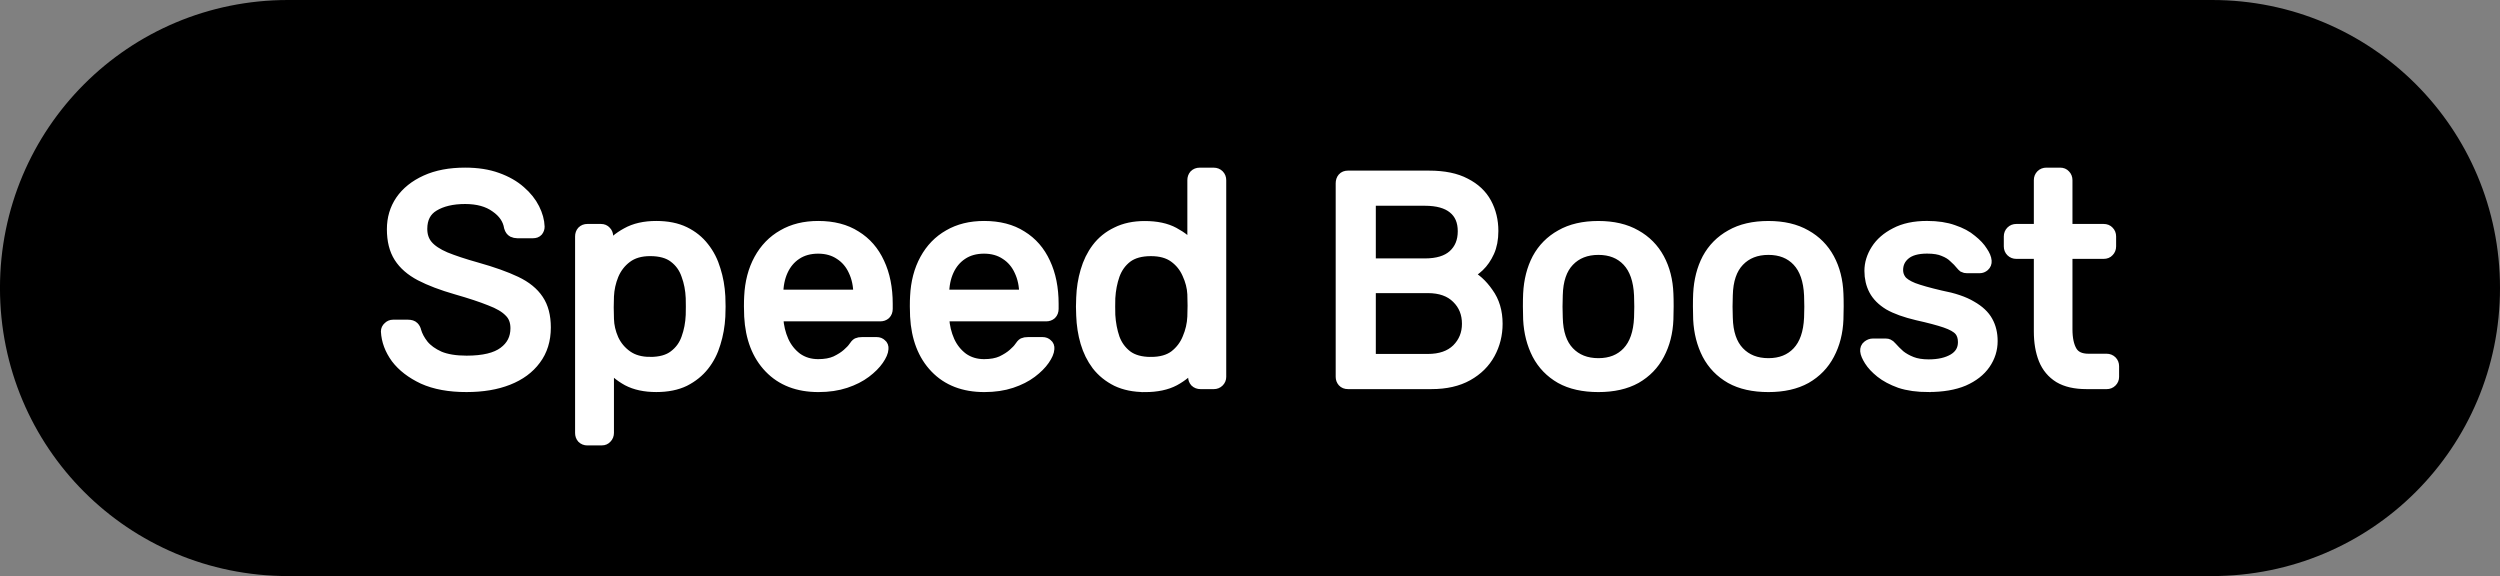 <svg version="1.1" xmlns="http://www.w3.org/2000/svg" xmlns:xlink="http://www.w3.org/1999/xlink" width="112.644" height="25.955" viewBox="0,0,112.644,25.955"><rect x="0" y="0" width="112.644" height="25.955" fill="#808080" stroke="none"/><g transform="translate(-183.678,-167.022)"><g data-paper-data="{&quot;isPaintingLayer&quot;:true}" fill-rule="nonzero" stroke-miterlimit="10" stroke-dasharray="" stroke-dashoffset="0" style="mix-blend-mode: normal"><path d="M196.655,167.022h86.689c7.19,0 12.978,5.788 12.978,12.978c0,7.19 -5.788,12.978 -12.978,12.978h-86.689c-7.19,0 -12.978,-5.788 -12.978,-12.978c0,-7.19 5.788,-12.978 12.978,-12.978z" fill="#000000" stroke="none" stroke-width="0.365" stroke-linecap="round" stroke-linejoin="round"/><path d="M204.701,184.438c-0.775,0 -1.427,-0.119 -1.956,-0.358c-0.522,-0.246 -0.924,-0.555 -1.207,-0.928c-0.276,-0.38 -0.425,-0.779 -0.447,-1.196c0,-0.075 0.03,-0.138 0.089,-0.19c0.06,-0.06 0.127,-0.089 0.201,-0.089h0.682c0.112,0 0.194,0.026 0.246,0.078c0.052,0.052 0.086,0.116 0.101,0.19c0.06,0.209 0.171,0.417 0.335,0.626c0.171,0.209 0.414,0.384 0.727,0.525c0.32,0.134 0.73,0.201 1.23,0.201c0.76,0 1.319,-0.134 1.677,-0.402c0.365,-0.268 0.548,-0.63 0.548,-1.084c0,-0.313 -0.097,-0.563 -0.291,-0.749c-0.186,-0.194 -0.477,-0.365 -0.872,-0.514c-0.388,-0.156 -0.894,-0.324 -1.52,-0.503c-0.648,-0.186 -1.189,-0.391 -1.621,-0.615c-0.425,-0.224 -0.741,-0.499 -0.95,-0.827c-0.209,-0.328 -0.313,-0.745 -0.313,-1.252c0,-0.484 0.127,-0.913 0.38,-1.286c0.261,-0.38 0.637,-0.682 1.129,-0.905c0.492,-0.224 1.081,-0.335 1.766,-0.335c0.551,0 1.032,0.075 1.442,0.224c0.417,0.149 0.764,0.347 1.04,0.592c0.276,0.238 0.484,0.499 0.626,0.782c0.142,0.283 0.216,0.555 0.224,0.816c0,0.067 -0.022,0.13 -0.067,0.19c-0.045,0.052 -0.116,0.078 -0.212,0.078h-0.704c-0.067,0 -0.134,-0.015 -0.201,-0.045c-0.067,-0.037 -0.116,-0.104 -0.145,-0.201c-0.06,-0.365 -0.268,-0.671 -0.626,-0.917c-0.35,-0.253 -0.809,-0.38 -1.375,-0.38c-0.581,0 -1.054,0.112 -1.42,0.335c-0.358,0.216 -0.537,0.563 -0.537,1.04c0,0.298 0.086,0.548 0.257,0.749c0.171,0.201 0.44,0.38 0.805,0.537c0.365,0.149 0.838,0.306 1.42,0.469c0.715,0.201 1.3,0.41 1.755,0.626c0.455,0.216 0.79,0.488 1.006,0.816c0.216,0.32 0.324,0.734 0.324,1.241c0,0.566 -0.149,1.047 -0.447,1.442c-0.291,0.395 -0.701,0.697 -1.23,0.905c-0.529,0.209 -1.151,0.313 -1.867,0.313zM210.142,186.842c-0.089,0 -0.164,-0.03 -0.224,-0.089c-0.052,-0.06 -0.078,-0.134 -0.078,-0.224v-8.853c0,-0.089 0.026,-0.164 0.078,-0.224c0.06,-0.06 0.134,-0.089 0.224,-0.089h0.615c0.089,0 0.16,0.03 0.212,0.089c0.06,0.06 0.089,0.134 0.089,0.224v0.581c0.216,-0.291 0.503,-0.533 0.861,-0.727c0.358,-0.201 0.801,-0.302 1.33,-0.302c0.499,0 0.924,0.086 1.274,0.257c0.35,0.171 0.637,0.402 0.861,0.693c0.231,0.291 0.402,0.626 0.514,1.006c0.119,0.373 0.19,0.771 0.212,1.196c0.007,0.142 0.011,0.294 0.011,0.458c0,0.156 -0.004,0.306 -0.011,0.447c-0.022,0.417 -0.093,0.816 -0.212,1.196c-0.112,0.38 -0.283,0.715 -0.514,1.006c-0.224,0.283 -0.51,0.514 -0.861,0.693c-0.35,0.171 -0.775,0.257 -1.274,0.257c-0.514,0 -0.946,-0.093 -1.297,-0.279c-0.35,-0.194 -0.637,-0.436 -0.861,-0.727v3.096c0,0.089 -0.03,0.164 -0.089,0.224c-0.052,0.06 -0.119,0.089 -0.201,0.089zM212.97,183.354c0.462,0 0.823,-0.101 1.084,-0.302c0.268,-0.201 0.458,-0.462 0.57,-0.782c0.119,-0.328 0.186,-0.678 0.201,-1.051c0.007,-0.253 0.007,-0.51 0,-0.771c-0.015,-0.373 -0.082,-0.719 -0.201,-1.04c-0.112,-0.328 -0.302,-0.592 -0.57,-0.794c-0.261,-0.201 -0.622,-0.302 -1.084,-0.302c-0.432,0 -0.786,0.104 -1.062,0.313c-0.268,0.201 -0.469,0.462 -0.604,0.782c-0.127,0.313 -0.197,0.633 -0.212,0.961c-0.007,0.142 -0.011,0.309 -0.011,0.503c0,0.194 0.004,0.369 0.011,0.525c0.007,0.306 0.078,0.611 0.212,0.917c0.142,0.306 0.35,0.555 0.626,0.749c0.276,0.194 0.622,0.291 1.04,0.291zM220.555,184.438c-0.924,0 -1.658,-0.283 -2.202,-0.85c-0.544,-0.566 -0.842,-1.338 -0.894,-2.314c-0.007,-0.119 -0.011,-0.268 -0.011,-0.447c0,-0.186 0.004,-0.335 0.011,-0.447c0.03,-0.633 0.175,-1.189 0.436,-1.666c0.261,-0.477 0.615,-0.842 1.062,-1.095c0.447,-0.261 0.976,-0.391 1.587,-0.391c0.671,0 1.233,0.145 1.688,0.436c0.462,0.283 0.812,0.686 1.051,1.207c0.246,0.522 0.369,1.136 0.369,1.844v0.224c0,0.097 -0.03,0.175 -0.089,0.235c-0.06,0.052 -0.134,0.078 -0.224,0.078h-4.617c0,0.007 0,0.026 0,0.056c0,0.022 0,0.041 0,0.056c0.022,0.365 0.104,0.708 0.246,1.028c0.142,0.313 0.347,0.57 0.615,0.771c0.276,0.194 0.596,0.291 0.961,0.291c0.313,0 0.578,-0.048 0.794,-0.145c0.216,-0.104 0.391,-0.216 0.525,-0.335c0.134,-0.119 0.224,-0.212 0.268,-0.279c0.075,-0.112 0.134,-0.179 0.179,-0.201c0.045,-0.022 0.116,-0.034 0.212,-0.034h0.66c0.082,0 0.149,0.026 0.201,0.078c0.06,0.045 0.086,0.112 0.078,0.201c-0.007,0.134 -0.078,0.298 -0.212,0.492c-0.134,0.194 -0.324,0.384 -0.57,0.57c-0.246,0.186 -0.548,0.339 -0.905,0.458c-0.358,0.119 -0.764,0.179 -1.218,0.179zM218.722,180.325h3.655v-0.034c0,-0.402 -0.075,-0.76 -0.224,-1.073c-0.142,-0.313 -0.35,-0.559 -0.626,-0.738c-0.276,-0.186 -0.604,-0.279 -0.984,-0.279c-0.388,0 -0.719,0.093 -0.995,0.279c-0.268,0.179 -0.473,0.425 -0.615,0.738c-0.142,0.313 -0.212,0.671 -0.212,1.073zM228.03,184.438c-0.924,0 -1.658,-0.283 -2.202,-0.85c-0.544,-0.566 -0.842,-1.338 -0.894,-2.314c-0.007,-0.119 -0.011,-0.268 -0.011,-0.447c0,-0.186 0.004,-0.335 0.011,-0.447c0.03,-0.633 0.175,-1.189 0.436,-1.666c0.261,-0.477 0.615,-0.842 1.062,-1.095c0.447,-0.261 0.976,-0.391 1.587,-0.391c0.671,0 1.233,0.145 1.688,0.436c0.462,0.283 0.812,0.686 1.051,1.207c0.246,0.522 0.369,1.136 0.369,1.844v0.224c0,0.097 -0.03,0.175 -0.089,0.235c-0.06,0.052 -0.134,0.078 -0.224,0.078h-4.617c0,0.007 0,0.026 0,0.056c0,0.022 0,0.041 0,0.056c0.022,0.365 0.104,0.708 0.246,1.028c0.142,0.313 0.347,0.57 0.615,0.771c0.276,0.194 0.596,0.291 0.961,0.291c0.313,0 0.578,-0.048 0.794,-0.145c0.216,-0.104 0.391,-0.216 0.525,-0.335c0.134,-0.119 0.224,-0.212 0.268,-0.279c0.075,-0.112 0.134,-0.179 0.179,-0.201c0.045,-0.022 0.116,-0.034 0.212,-0.034h0.66c0.082,0 0.149,0.026 0.201,0.078c0.06,0.045 0.086,0.112 0.078,0.201c-0.007,0.134 -0.078,0.298 -0.212,0.492c-0.134,0.194 -0.324,0.384 -0.57,0.57c-0.246,0.186 -0.548,0.339 -0.905,0.458c-0.358,0.119 -0.764,0.179 -1.218,0.179zM226.196,180.325h3.655v-0.034c0,-0.402 -0.075,-0.76 -0.224,-1.073c-0.142,-0.313 -0.35,-0.559 -0.626,-0.738c-0.276,-0.186 -0.604,-0.279 -0.984,-0.279c-0.388,0 -0.719,0.093 -0.995,0.279c-0.268,0.179 -0.473,0.425 -0.615,0.738c-0.142,0.313 -0.212,0.671 -0.212,1.073zM235.258,184.438c-0.484,0 -0.905,-0.086 -1.263,-0.257c-0.358,-0.179 -0.652,-0.417 -0.883,-0.715c-0.224,-0.298 -0.391,-0.637 -0.503,-1.017c-0.112,-0.38 -0.175,-0.786 -0.19,-1.218c-0.007,-0.142 -0.011,-0.272 -0.011,-0.391c0,-0.127 0.004,-0.261 0.011,-0.402c0.015,-0.417 0.078,-0.816 0.19,-1.196c0.112,-0.388 0.279,-0.73 0.503,-1.028c0.231,-0.306 0.525,-0.544 0.883,-0.715c0.358,-0.179 0.779,-0.268 1.263,-0.268c0.529,0 0.965,0.093 1.308,0.279c0.35,0.186 0.637,0.417 0.861,0.693v-3.063c0,-0.089 0.026,-0.164 0.078,-0.224c0.06,-0.06 0.134,-0.089 0.224,-0.089h0.637c0.089,0 0.164,0.03 0.224,0.089c0.06,0.06 0.089,0.134 0.089,0.224v8.864c0,0.082 -0.03,0.153 -0.089,0.212c-0.06,0.06 -0.134,0.089 -0.224,0.089h-0.592c-0.097,0 -0.175,-0.03 -0.235,-0.089c-0.052,-0.06 -0.078,-0.13 -0.078,-0.212v-0.57c-0.224,0.291 -0.514,0.533 -0.872,0.727c-0.35,0.186 -0.794,0.279 -1.33,0.279zM235.537,183.354c0.447,0 0.805,-0.101 1.073,-0.302c0.268,-0.209 0.466,-0.469 0.592,-0.782c0.134,-0.313 0.209,-0.637 0.224,-0.972c0.007,-0.142 0.011,-0.309 0.011,-0.503c0,-0.201 -0.004,-0.376 -0.011,-0.525c-0.015,-0.306 -0.093,-0.611 -0.235,-0.917c-0.134,-0.306 -0.335,-0.555 -0.604,-0.749c-0.268,-0.194 -0.619,-0.291 -1.051,-0.291c-0.455,0 -0.816,0.101 -1.084,0.302c-0.261,0.201 -0.451,0.466 -0.57,0.794c-0.112,0.32 -0.179,0.667 -0.201,1.04c-0.007,0.261 -0.007,0.518 0,0.771c0.022,0.373 0.089,0.723 0.201,1.051c0.119,0.32 0.309,0.581 0.57,0.782c0.268,0.201 0.63,0.302 1.084,0.302zM244.413,184.304c-0.097,0 -0.171,-0.03 -0.224,-0.089c-0.052,-0.06 -0.078,-0.13 -0.078,-0.212v-8.719c0,-0.097 0.026,-0.175 0.078,-0.235c0.052,-0.06 0.127,-0.089 0.224,-0.089h3.655c0.671,0 1.215,0.112 1.632,0.335c0.425,0.216 0.738,0.51 0.939,0.883c0.201,0.373 0.302,0.79 0.302,1.252c0,0.365 -0.06,0.678 -0.179,0.939c-0.119,0.261 -0.268,0.477 -0.447,0.648c-0.179,0.164 -0.35,0.291 -0.514,0.38c0.343,0.164 0.648,0.44 0.917,0.827c0.276,0.38 0.414,0.842 0.414,1.386c0,0.484 -0.112,0.932 -0.335,1.341c-0.224,0.41 -0.555,0.738 -0.995,0.984c-0.44,0.246 -0.98,0.369 -1.621,0.369zM245.419,183.22h2.593c0.566,0 1.006,-0.153 1.319,-0.458c0.313,-0.313 0.469,-0.697 0.469,-1.151c0,-0.469 -0.156,-0.857 -0.469,-1.163c-0.313,-0.313 -0.753,-0.469 -1.319,-0.469h-2.593zM245.419,178.916h2.459c0.566,0 0.995,-0.13 1.286,-0.391c0.298,-0.268 0.447,-0.63 0.447,-1.084c0,-0.455 -0.149,-0.801 -0.447,-1.04c-0.291,-0.238 -0.719,-0.358 -1.286,-0.358h-2.459zM255.698,184.438c-0.678,0 -1.245,-0.127 -1.699,-0.38c-0.455,-0.261 -0.801,-0.619 -1.04,-1.073c-0.238,-0.462 -0.373,-0.987 -0.402,-1.576c-0.007,-0.149 -0.011,-0.343 -0.011,-0.581c0,-0.238 0.004,-0.428 0.011,-0.57c0.03,-0.596 0.164,-1.122 0.402,-1.576c0.246,-0.455 0.596,-0.809 1.051,-1.062c0.455,-0.261 1.017,-0.391 1.688,-0.391c0.663,0 1.222,0.13 1.677,0.391c0.455,0.253 0.805,0.607 1.051,1.062c0.246,0.455 0.38,0.98 0.402,1.576c0.007,0.142 0.011,0.332 0.011,0.57c0,0.238 -0.004,0.432 -0.011,0.581c-0.022,0.589 -0.156,1.114 -0.402,1.576c-0.238,0.455 -0.585,0.812 -1.04,1.073c-0.455,0.253 -1.017,0.38 -1.688,0.38zM255.698,183.41c0.551,0 0.991,-0.175 1.319,-0.525c0.328,-0.35 0.507,-0.864 0.537,-1.543c0.007,-0.134 0.011,-0.302 0.011,-0.503c0,-0.209 -0.004,-0.38 -0.011,-0.514c-0.03,-0.678 -0.209,-1.192 -0.537,-1.543c-0.328,-0.35 -0.768,-0.525 -1.319,-0.525c-0.551,0 -0.995,0.175 -1.33,0.525c-0.335,0.35 -0.51,0.864 -0.525,1.543c-0.007,0.134 -0.011,0.306 -0.011,0.514c0,0.201 0.004,0.369 0.011,0.503c0.015,0.678 0.19,1.192 0.525,1.543c0.335,0.35 0.779,0.525 1.33,0.525zM263.359,184.438c-0.678,0 -1.245,-0.127 -1.699,-0.38c-0.455,-0.261 -0.801,-0.619 -1.04,-1.073c-0.238,-0.462 -0.373,-0.987 -0.402,-1.576c-0.007,-0.149 -0.011,-0.343 -0.011,-0.581c0,-0.238 0.004,-0.428 0.011,-0.57c0.03,-0.596 0.164,-1.122 0.402,-1.576c0.246,-0.455 0.596,-0.809 1.051,-1.062c0.455,-0.261 1.017,-0.391 1.688,-0.391c0.663,0 1.222,0.13 1.677,0.391c0.455,0.253 0.805,0.607 1.051,1.062c0.246,0.455 0.38,0.98 0.402,1.576c0.007,0.142 0.011,0.332 0.011,0.57c0,0.238 -0.004,0.432 -0.011,0.581c-0.022,0.589 -0.156,1.114 -0.402,1.576c-0.238,0.455 -0.585,0.812 -1.04,1.073c-0.455,0.253 -1.017,0.38 -1.688,0.38zM263.359,183.41c0.551,0 0.991,-0.175 1.319,-0.525c0.328,-0.35 0.507,-0.864 0.537,-1.543c0.007,-0.134 0.011,-0.302 0.011,-0.503c0,-0.209 -0.004,-0.38 -0.011,-0.514c-0.03,-0.678 -0.209,-1.192 -0.537,-1.543c-0.328,-0.35 -0.768,-0.525 -1.319,-0.525c-0.551,0 -0.995,0.175 -1.33,0.525c-0.335,0.35 -0.51,0.864 -0.525,1.543c-0.007,0.134 -0.011,0.306 -0.011,0.514c0,0.201 0.004,0.369 0.011,0.503c0.015,0.678 0.19,1.192 0.525,1.543c0.335,0.35 0.779,0.525 1.33,0.525zM270.573,184.438c-0.499,0 -0.928,-0.06 -1.286,-0.179c-0.35,-0.127 -0.637,-0.279 -0.861,-0.458c-0.224,-0.179 -0.391,-0.358 -0.503,-0.537c-0.112,-0.179 -0.171,-0.32 -0.179,-0.425c-0.007,-0.097 0.022,-0.171 0.089,-0.224c0.075,-0.06 0.149,-0.089 0.224,-0.089h0.592c0.045,0 0.082,0.007 0.112,0.022c0.037,0.015 0.082,0.052 0.134,0.112c0.112,0.127 0.238,0.253 0.38,0.38c0.149,0.119 0.328,0.22 0.537,0.302c0.209,0.082 0.466,0.123 0.771,0.123c0.455,0 0.827,-0.086 1.118,-0.257c0.298,-0.179 0.447,-0.436 0.447,-0.771c0,-0.224 -0.06,-0.402 -0.179,-0.537c-0.119,-0.134 -0.332,-0.253 -0.637,-0.358c-0.306,-0.104 -0.727,-0.216 -1.263,-0.335c-0.537,-0.127 -0.961,-0.279 -1.274,-0.458c-0.306,-0.186 -0.525,-0.406 -0.66,-0.66c-0.134,-0.253 -0.201,-0.54 -0.201,-0.861c0,-0.328 0.097,-0.645 0.291,-0.95c0.194,-0.306 0.481,-0.555 0.861,-0.749c0.38,-0.201 0.853,-0.302 1.42,-0.302c0.462,0 0.857,0.06 1.185,0.179c0.335,0.112 0.607,0.257 0.816,0.436c0.216,0.171 0.376,0.343 0.481,0.514c0.112,0.164 0.171,0.306 0.179,0.425c0.007,0.089 -0.022,0.164 -0.089,0.224c-0.06,0.052 -0.127,0.078 -0.201,0.078h-0.57c-0.06,0 -0.112,-0.011 -0.156,-0.034c-0.037,-0.03 -0.071,-0.063 -0.101,-0.101c-0.089,-0.112 -0.197,-0.224 -0.324,-0.335c-0.119,-0.119 -0.276,-0.216 -0.469,-0.291c-0.186,-0.082 -0.436,-0.123 -0.749,-0.123c-0.44,0 -0.771,0.093 -0.995,0.279c-0.224,0.186 -0.335,0.425 -0.335,0.715c0,0.164 0.048,0.313 0.145,0.447c0.097,0.134 0.283,0.257 0.559,0.369c0.276,0.104 0.686,0.22 1.23,0.347c0.589,0.112 1.051,0.268 1.386,0.469c0.343,0.194 0.585,0.421 0.727,0.682c0.142,0.253 0.212,0.548 0.212,0.883c0,0.373 -0.108,0.715 -0.324,1.028c-0.216,0.313 -0.537,0.563 -0.961,0.749c-0.425,0.179 -0.95,0.268 -1.576,0.268zM277.68,184.304c-0.499,0 -0.905,-0.093 -1.218,-0.279c-0.313,-0.194 -0.54,-0.466 -0.682,-0.816c-0.142,-0.358 -0.212,-0.775 -0.212,-1.252v-3.521h-1.04c-0.089,0 -0.164,-0.03 -0.224,-0.089c-0.06,-0.06 -0.089,-0.134 -0.089,-0.224v-0.447c0,-0.089 0.03,-0.164 0.089,-0.224c0.06,-0.06 0.134,-0.089 0.224,-0.089h1.04v-2.224c0,-0.089 0.03,-0.164 0.089,-0.224c0.06,-0.06 0.134,-0.089 0.224,-0.089h0.626c0.089,0 0.16,0.03 0.212,0.089c0.06,0.06 0.089,0.134 0.089,0.224v2.224h1.654c0.097,0 0.171,0.03 0.224,0.089c0.06,0.06 0.089,0.134 0.089,0.224v0.447c0,0.089 -0.03,0.164 -0.089,0.224c-0.052,0.06 -0.127,0.089 -0.224,0.089h-1.654v3.421c0,0.425 0.071,0.756 0.212,0.995c0.142,0.238 0.395,0.358 0.76,0.358h0.816c0.089,0 0.164,0.03 0.224,0.089c0.06,0.06 0.089,0.134 0.089,0.224v0.481c0,0.082 -0.03,0.153 -0.089,0.212c-0.06,0.06 -0.134,0.089 -0.224,0.089z" fill="#ffffff" stroke="#ffffff" stroke-width="0.5" stroke-linecap="square" stroke-linejoin="miter"/></g></g></svg>